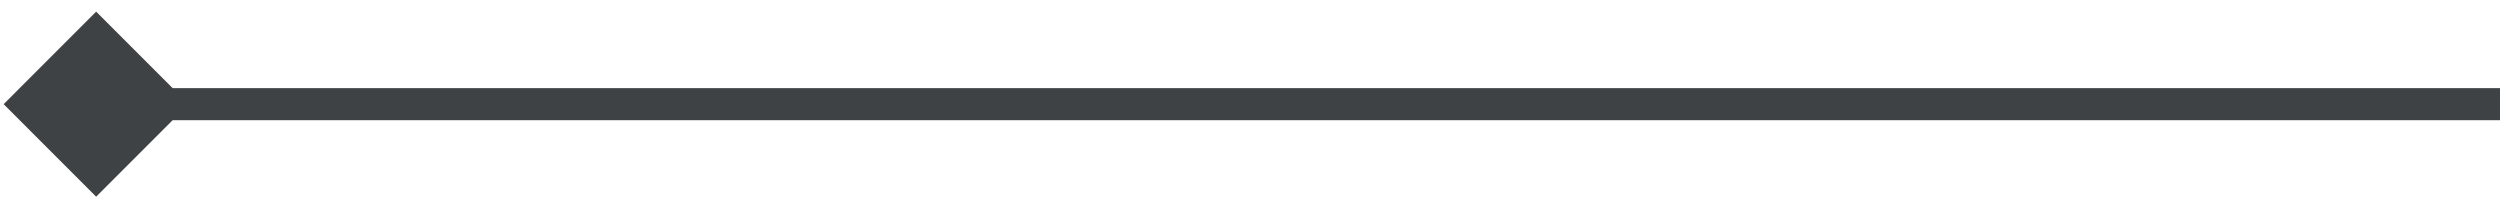 <svg width="156" height="13" viewBox="0 0 156 13" fill="none" xmlns="http://www.w3.org/2000/svg">
<path d="M0.227 6.5L6 12.274L11.774 6.5L6 0.726L0.227 6.5ZM156 5.5L6 5.5V7.5L156 7.5V5.5Z" fill="#3F4244"/>
</svg>
